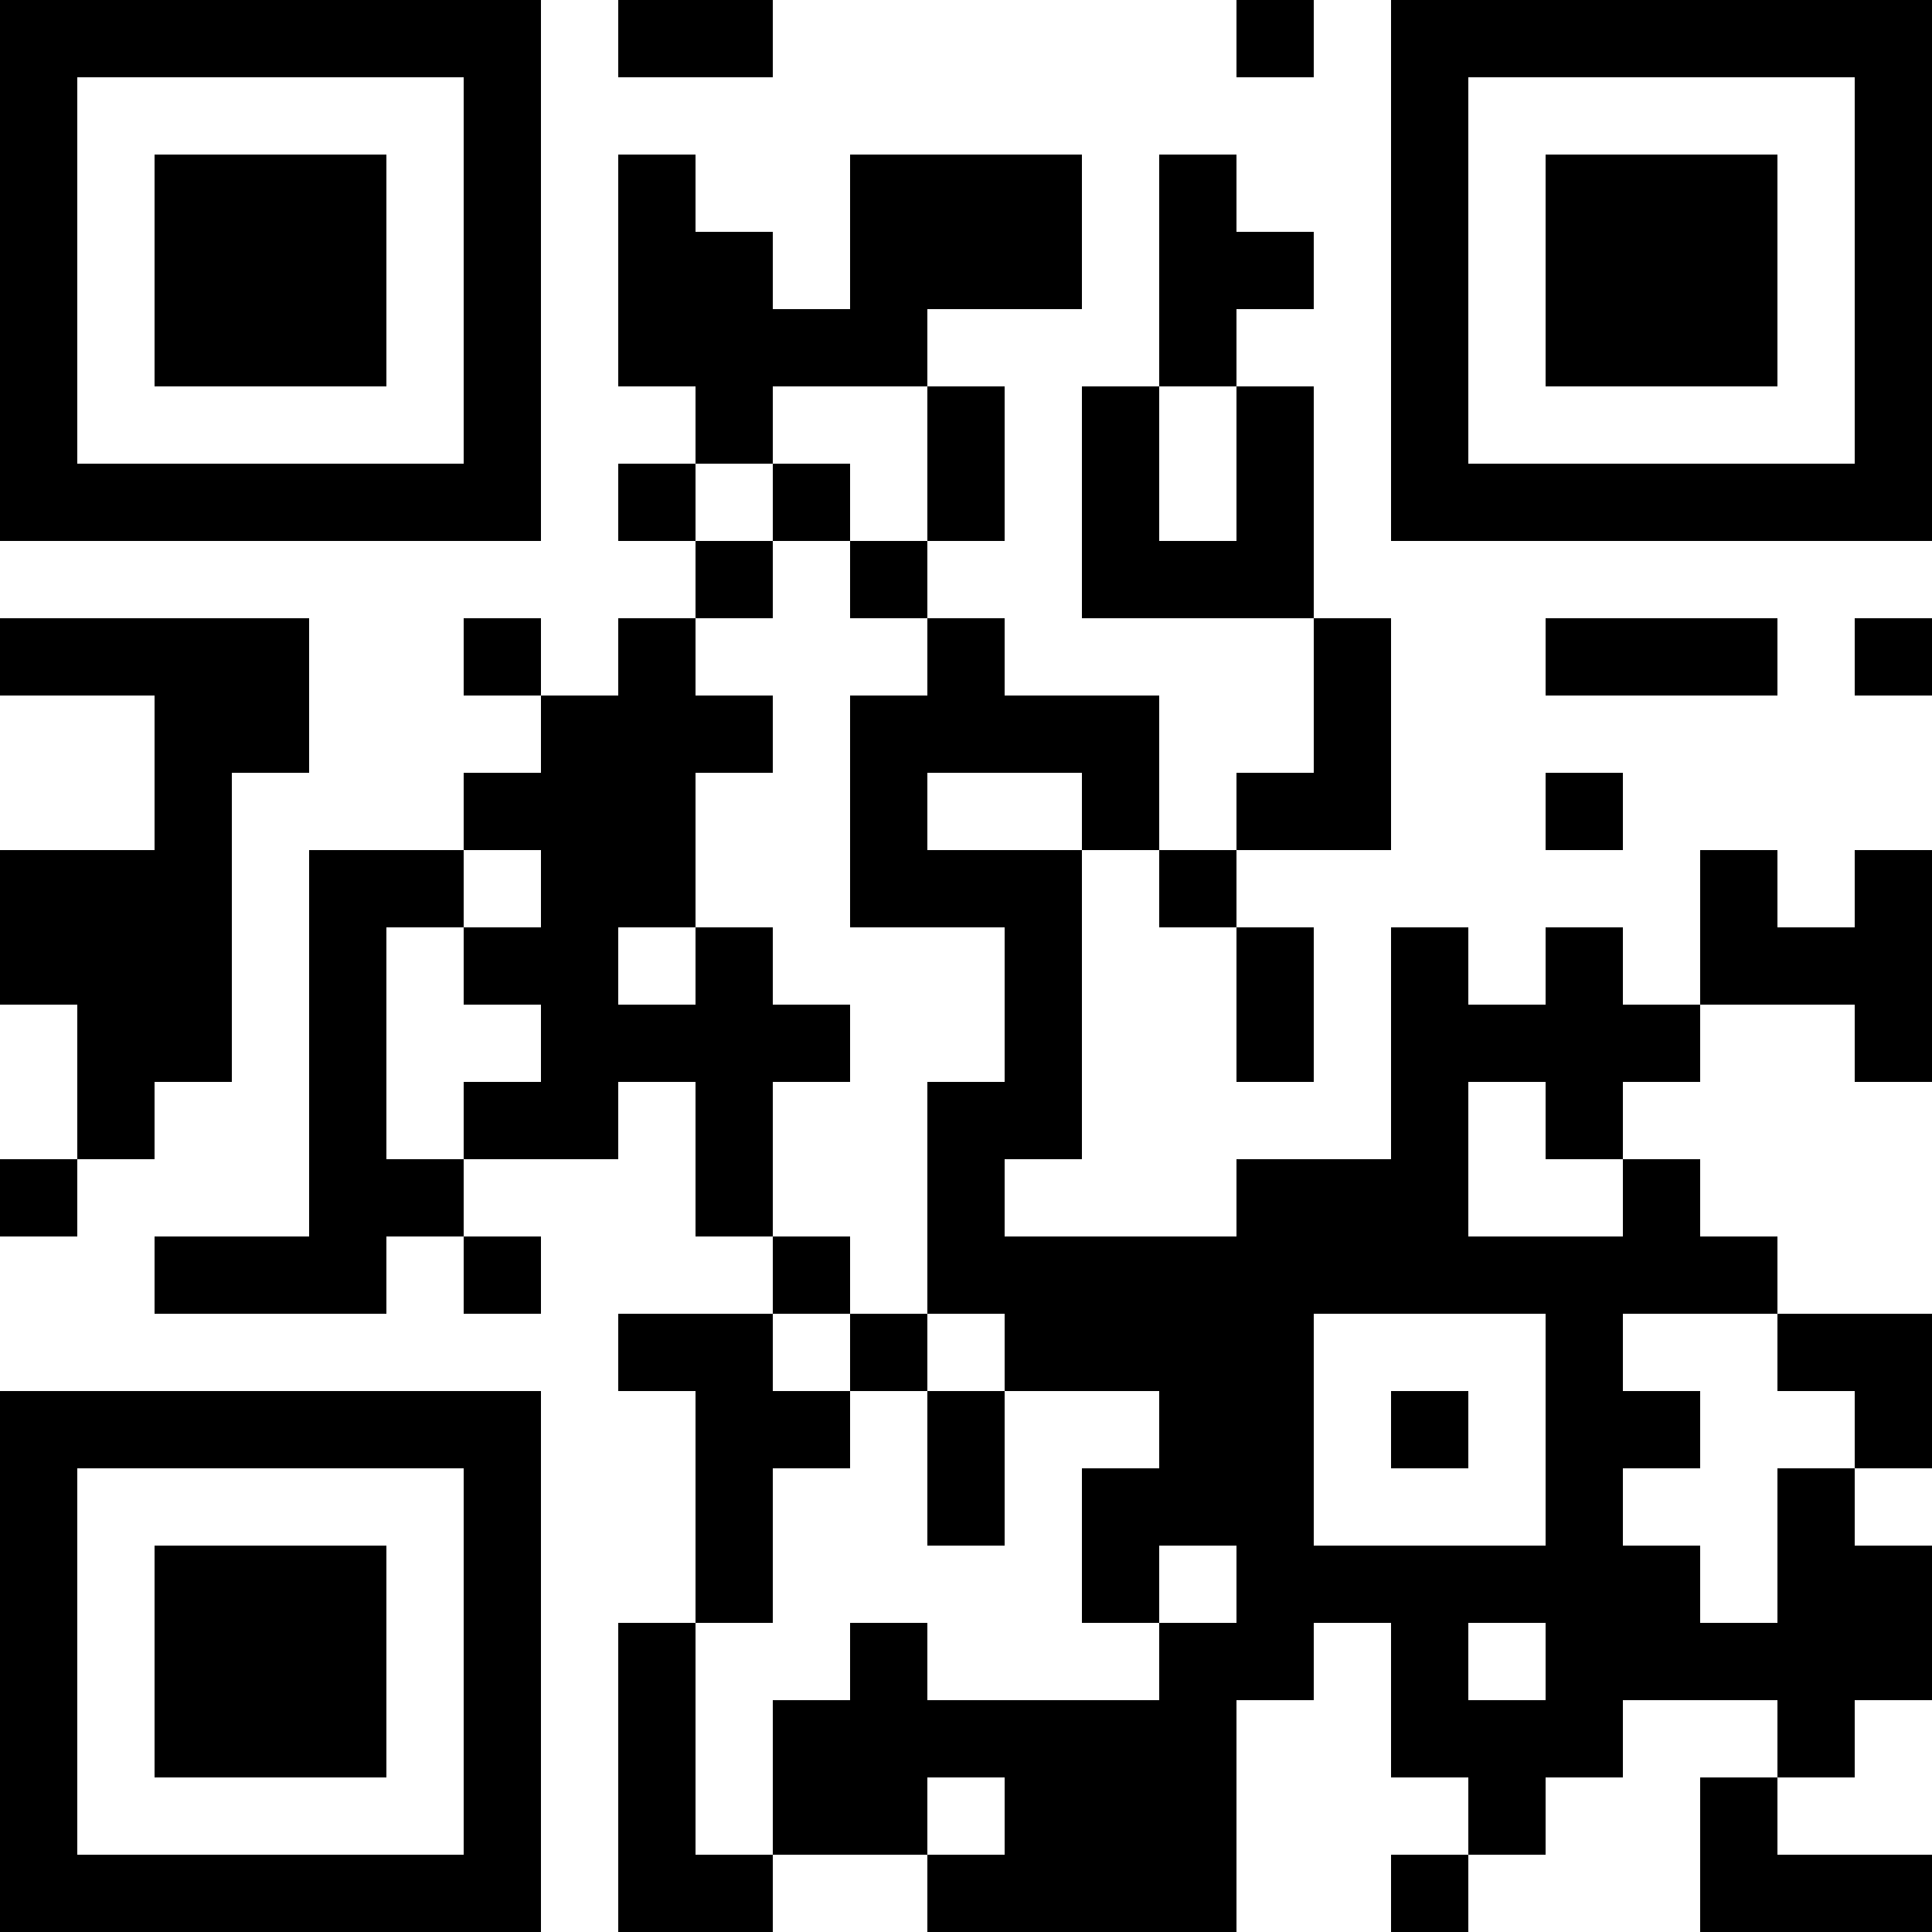 <?xml version="1.0" encoding="UTF-8"?>
<svg xmlns="http://www.w3.org/2000/svg" version="1.1" width="200" height="200" viewBox="0 0 200 200"><rect x="0" y="0" width="200" height="200" fill="#ffffff"/><g transform="scale(8)"><g transform="translate(0,0)"><path fill-rule="evenodd" d="M8 0L8 1L10 1L10 0ZM16 0L16 1L17 1L17 0ZM8 2L8 5L9 5L9 6L8 6L8 7L9 7L9 8L8 8L8 9L7 9L7 8L6 8L6 9L7 9L7 10L6 10L6 11L4 11L4 16L2 16L2 17L5 17L5 16L6 16L6 17L7 17L7 16L6 16L6 15L8 15L8 14L9 14L9 16L10 16L10 17L8 17L8 18L9 18L9 21L8 21L8 25L10 25L10 24L12 24L12 25L16 25L16 22L17 22L17 21L18 21L18 23L19 23L19 24L18 24L18 25L19 25L19 24L20 24L20 23L21 23L21 22L23 22L23 23L22 23L22 25L25 25L25 24L23 24L23 23L24 23L24 22L25 22L25 20L24 20L24 19L25 19L25 17L23 17L23 16L22 16L22 15L21 15L21 14L22 14L22 13L24 13L24 14L25 14L25 11L24 11L24 12L23 12L23 11L22 11L22 13L21 13L21 12L20 12L20 13L19 13L19 12L18 12L18 15L16 15L16 16L13 16L13 15L14 15L14 11L15 11L15 12L16 12L16 14L17 14L17 12L16 12L16 11L18 11L18 8L17 8L17 5L16 5L16 4L17 4L17 3L16 3L16 2L15 2L15 5L14 5L14 8L17 8L17 10L16 10L16 11L15 11L15 9L13 9L13 8L12 8L12 7L13 7L13 5L12 5L12 4L14 4L14 2L11 2L11 4L10 4L10 3L9 3L9 2ZM10 5L10 6L9 6L9 7L10 7L10 8L9 8L9 9L10 9L10 10L9 10L9 12L8 12L8 13L9 13L9 12L10 12L10 13L11 13L11 14L10 14L10 16L11 16L11 17L10 17L10 18L11 18L11 19L10 19L10 21L9 21L9 24L10 24L10 22L11 22L11 21L12 21L12 22L15 22L15 21L16 21L16 20L15 20L15 21L14 21L14 19L15 19L15 18L13 18L13 17L12 17L12 14L13 14L13 12L11 12L11 9L12 9L12 8L11 8L11 7L12 7L12 5ZM15 5L15 7L16 7L16 5ZM10 6L10 7L11 7L11 6ZM0 8L0 9L2 9L2 11L0 11L0 13L1 13L1 15L0 15L0 16L1 16L1 15L2 15L2 14L3 14L3 10L4 10L4 8ZM20 8L20 9L23 9L23 8ZM24 8L24 9L25 9L25 8ZM12 10L12 11L14 11L14 10ZM20 10L20 11L21 11L21 10ZM6 11L6 12L5 12L5 15L6 15L6 14L7 14L7 13L6 13L6 12L7 12L7 11ZM19 14L19 16L21 16L21 15L20 15L20 14ZM11 17L11 18L12 18L12 20L13 20L13 18L12 18L12 17ZM17 17L17 20L20 20L20 17ZM21 17L21 18L22 18L22 19L21 19L21 20L22 20L22 21L23 21L23 19L24 19L24 18L23 18L23 17ZM18 18L18 19L19 19L19 18ZM19 21L19 22L20 22L20 21ZM12 23L12 24L13 24L13 23ZM0 0L0 7L7 7L7 0ZM1 1L1 6L6 6L6 1ZM2 2L2 5L5 5L5 2ZM18 0L18 7L25 7L25 0ZM19 1L19 6L24 6L24 1ZM20 2L20 5L23 5L23 2ZM0 18L0 25L7 25L7 18ZM1 19L1 24L6 24L6 19ZM2 20L2 23L5 23L5 20Z" fill="#000000"/></g></g></svg>
